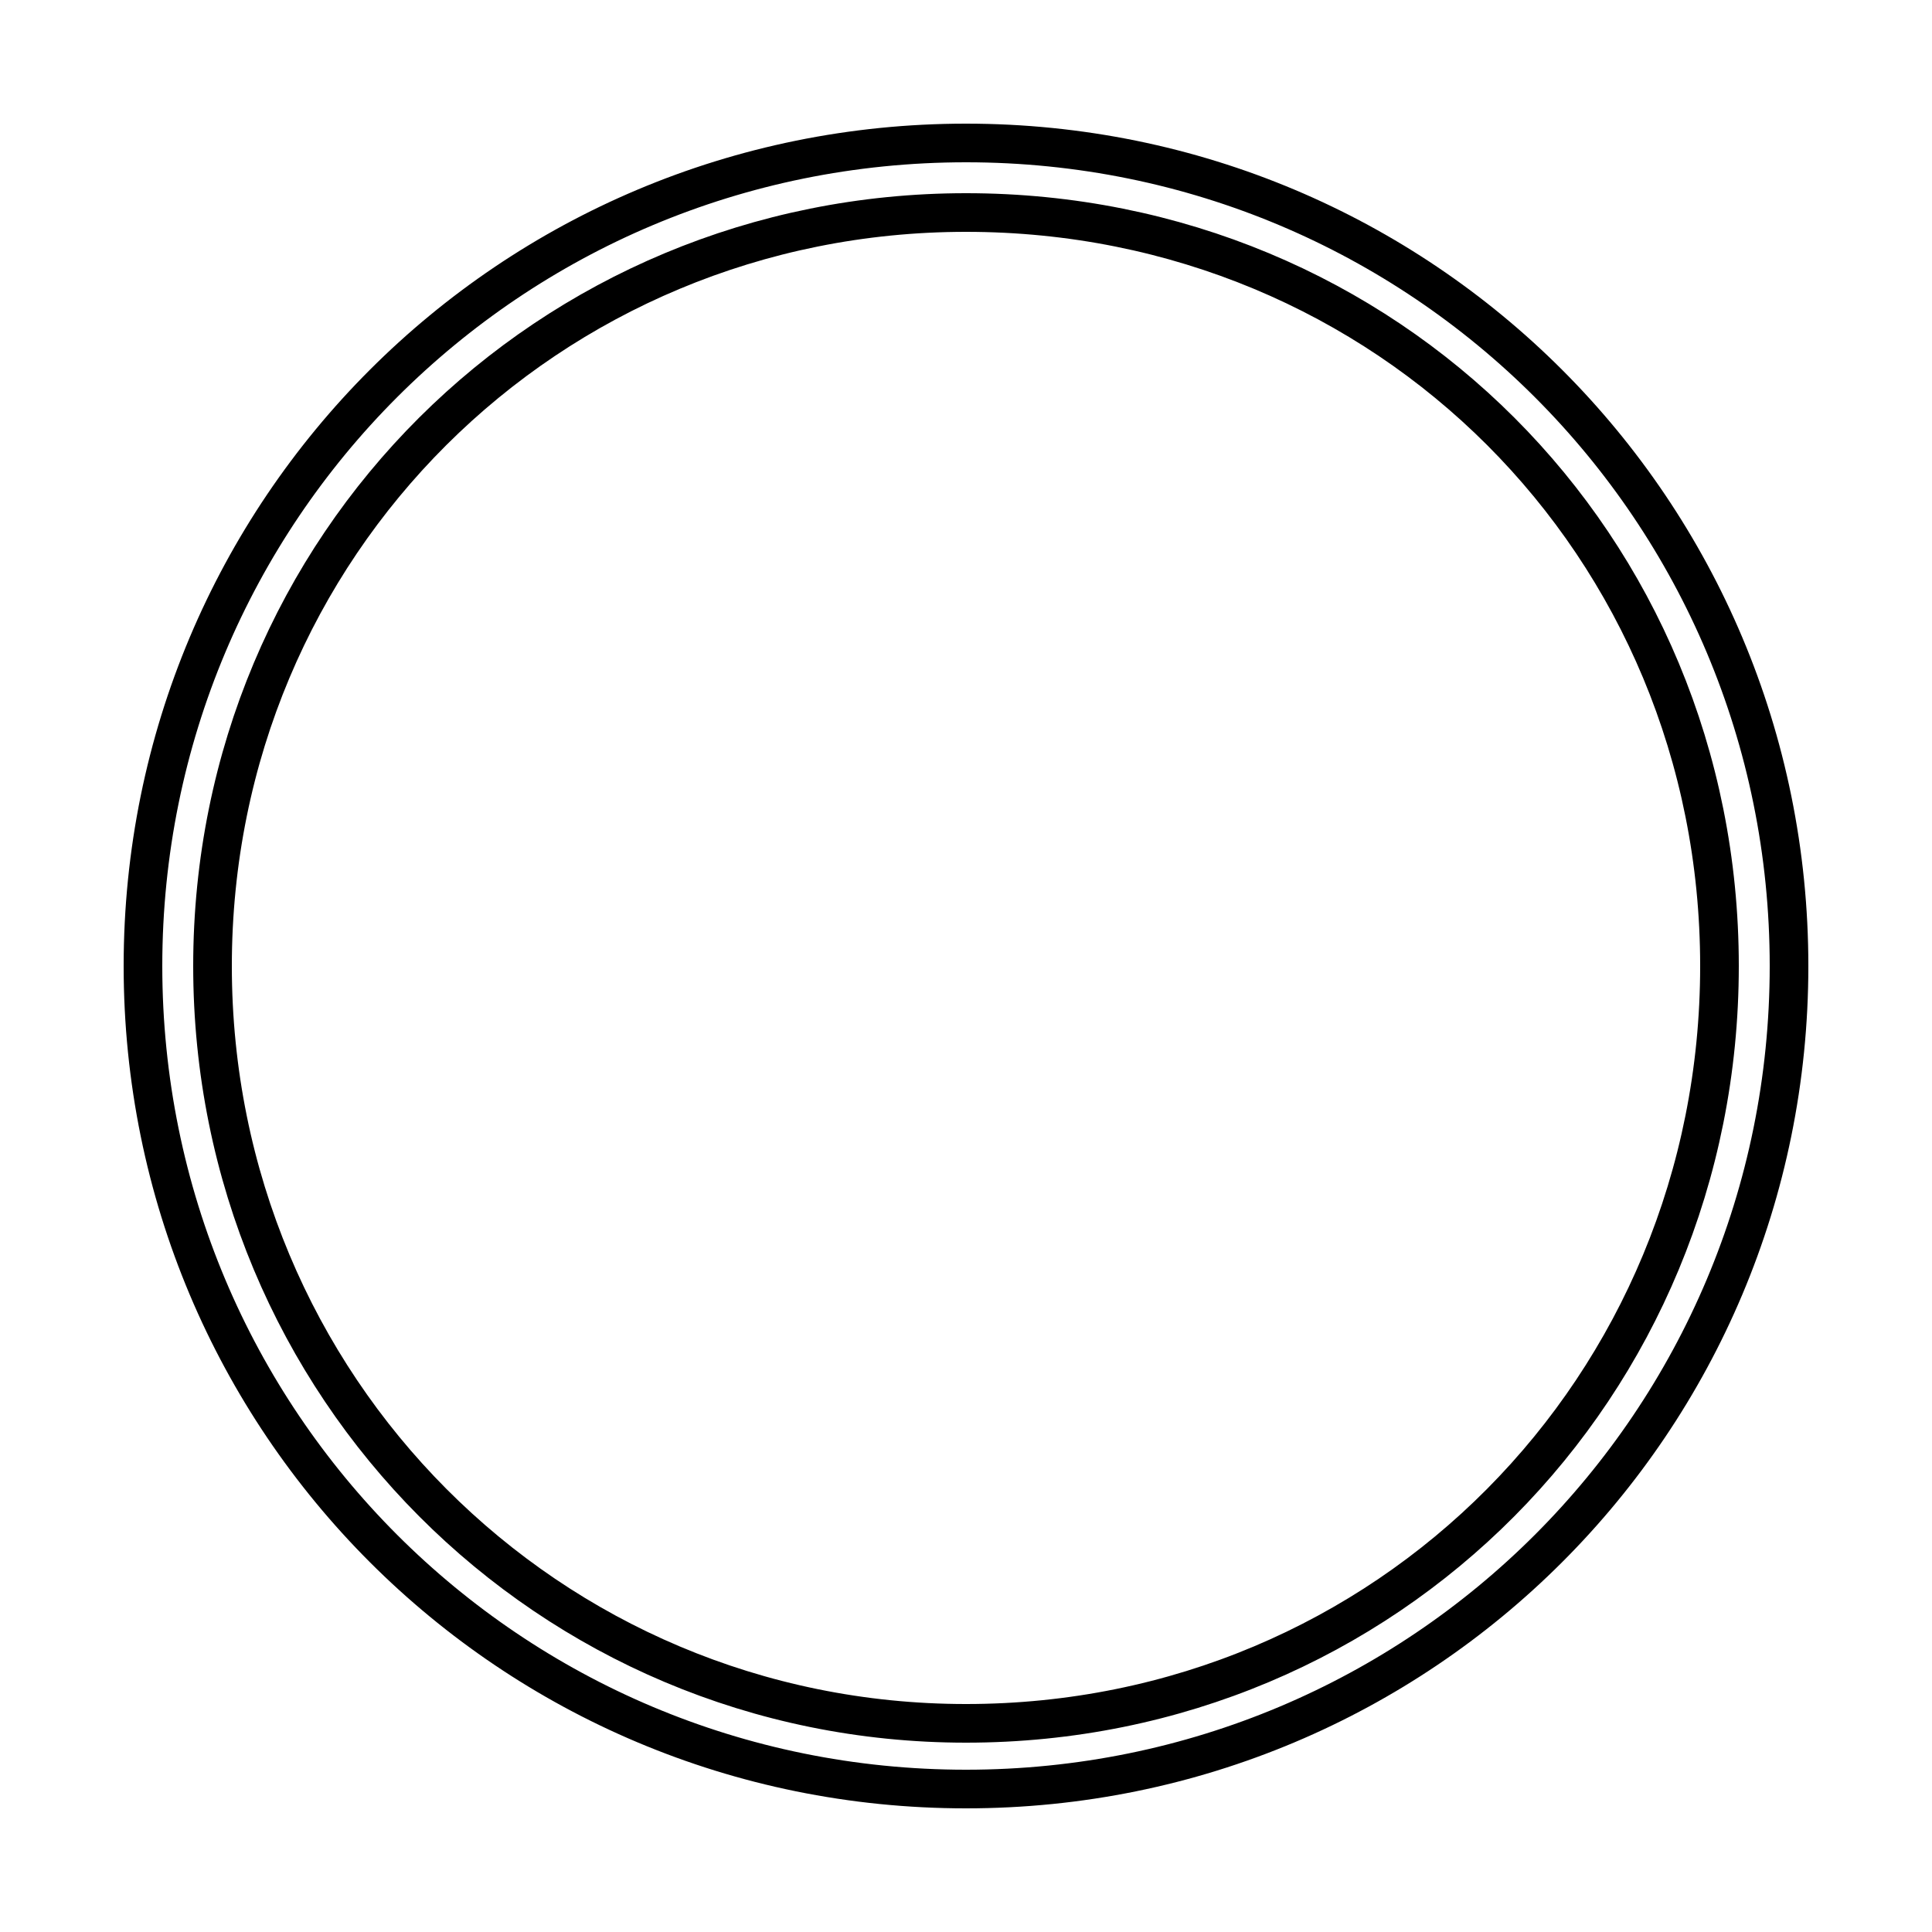 <?xml version='1.0' encoding='utf8'?>
<svg viewBox="0.0 -6.0 50.0 50.0" version="1.1" xmlns="http://www.w3.org/2000/svg">
<rect x="0.0" y="-6.0" width="50.0" height="50.0" fill="#808080" stroke="none"/>
<rect x="-1000" y="-1000" width="2000" height="2000" stroke="white" fill="white"/>
<g style="fill:white;stroke:#000000;  stroke-width:1">
<path d="M 25.0 -40.3 C 36.8 -40.3 46.3 -30.8 46.3 -19.0 C 46.3 -7.2 36.8 2.3 25.0 2.3 C 13.2 2.3 3.7 -7.2 3.7 -19.0 C 3.7 -30.8 13.2 -40.3 25.0 -40.3 Z M 25.0 -38.5 C 14.2 -38.5 5.5 -29.9 5.5 -19.0 C 5.5 -8.1 14.2 0.6 25.0 0.6 C 35.9 0.6 44.5 -8.1 44.5 -19.0 C 44.5 -29.9 35.9 -38.5 25.0 -38.5 Z" transform="translate(0.0 38.0)" />
</g>
</svg>